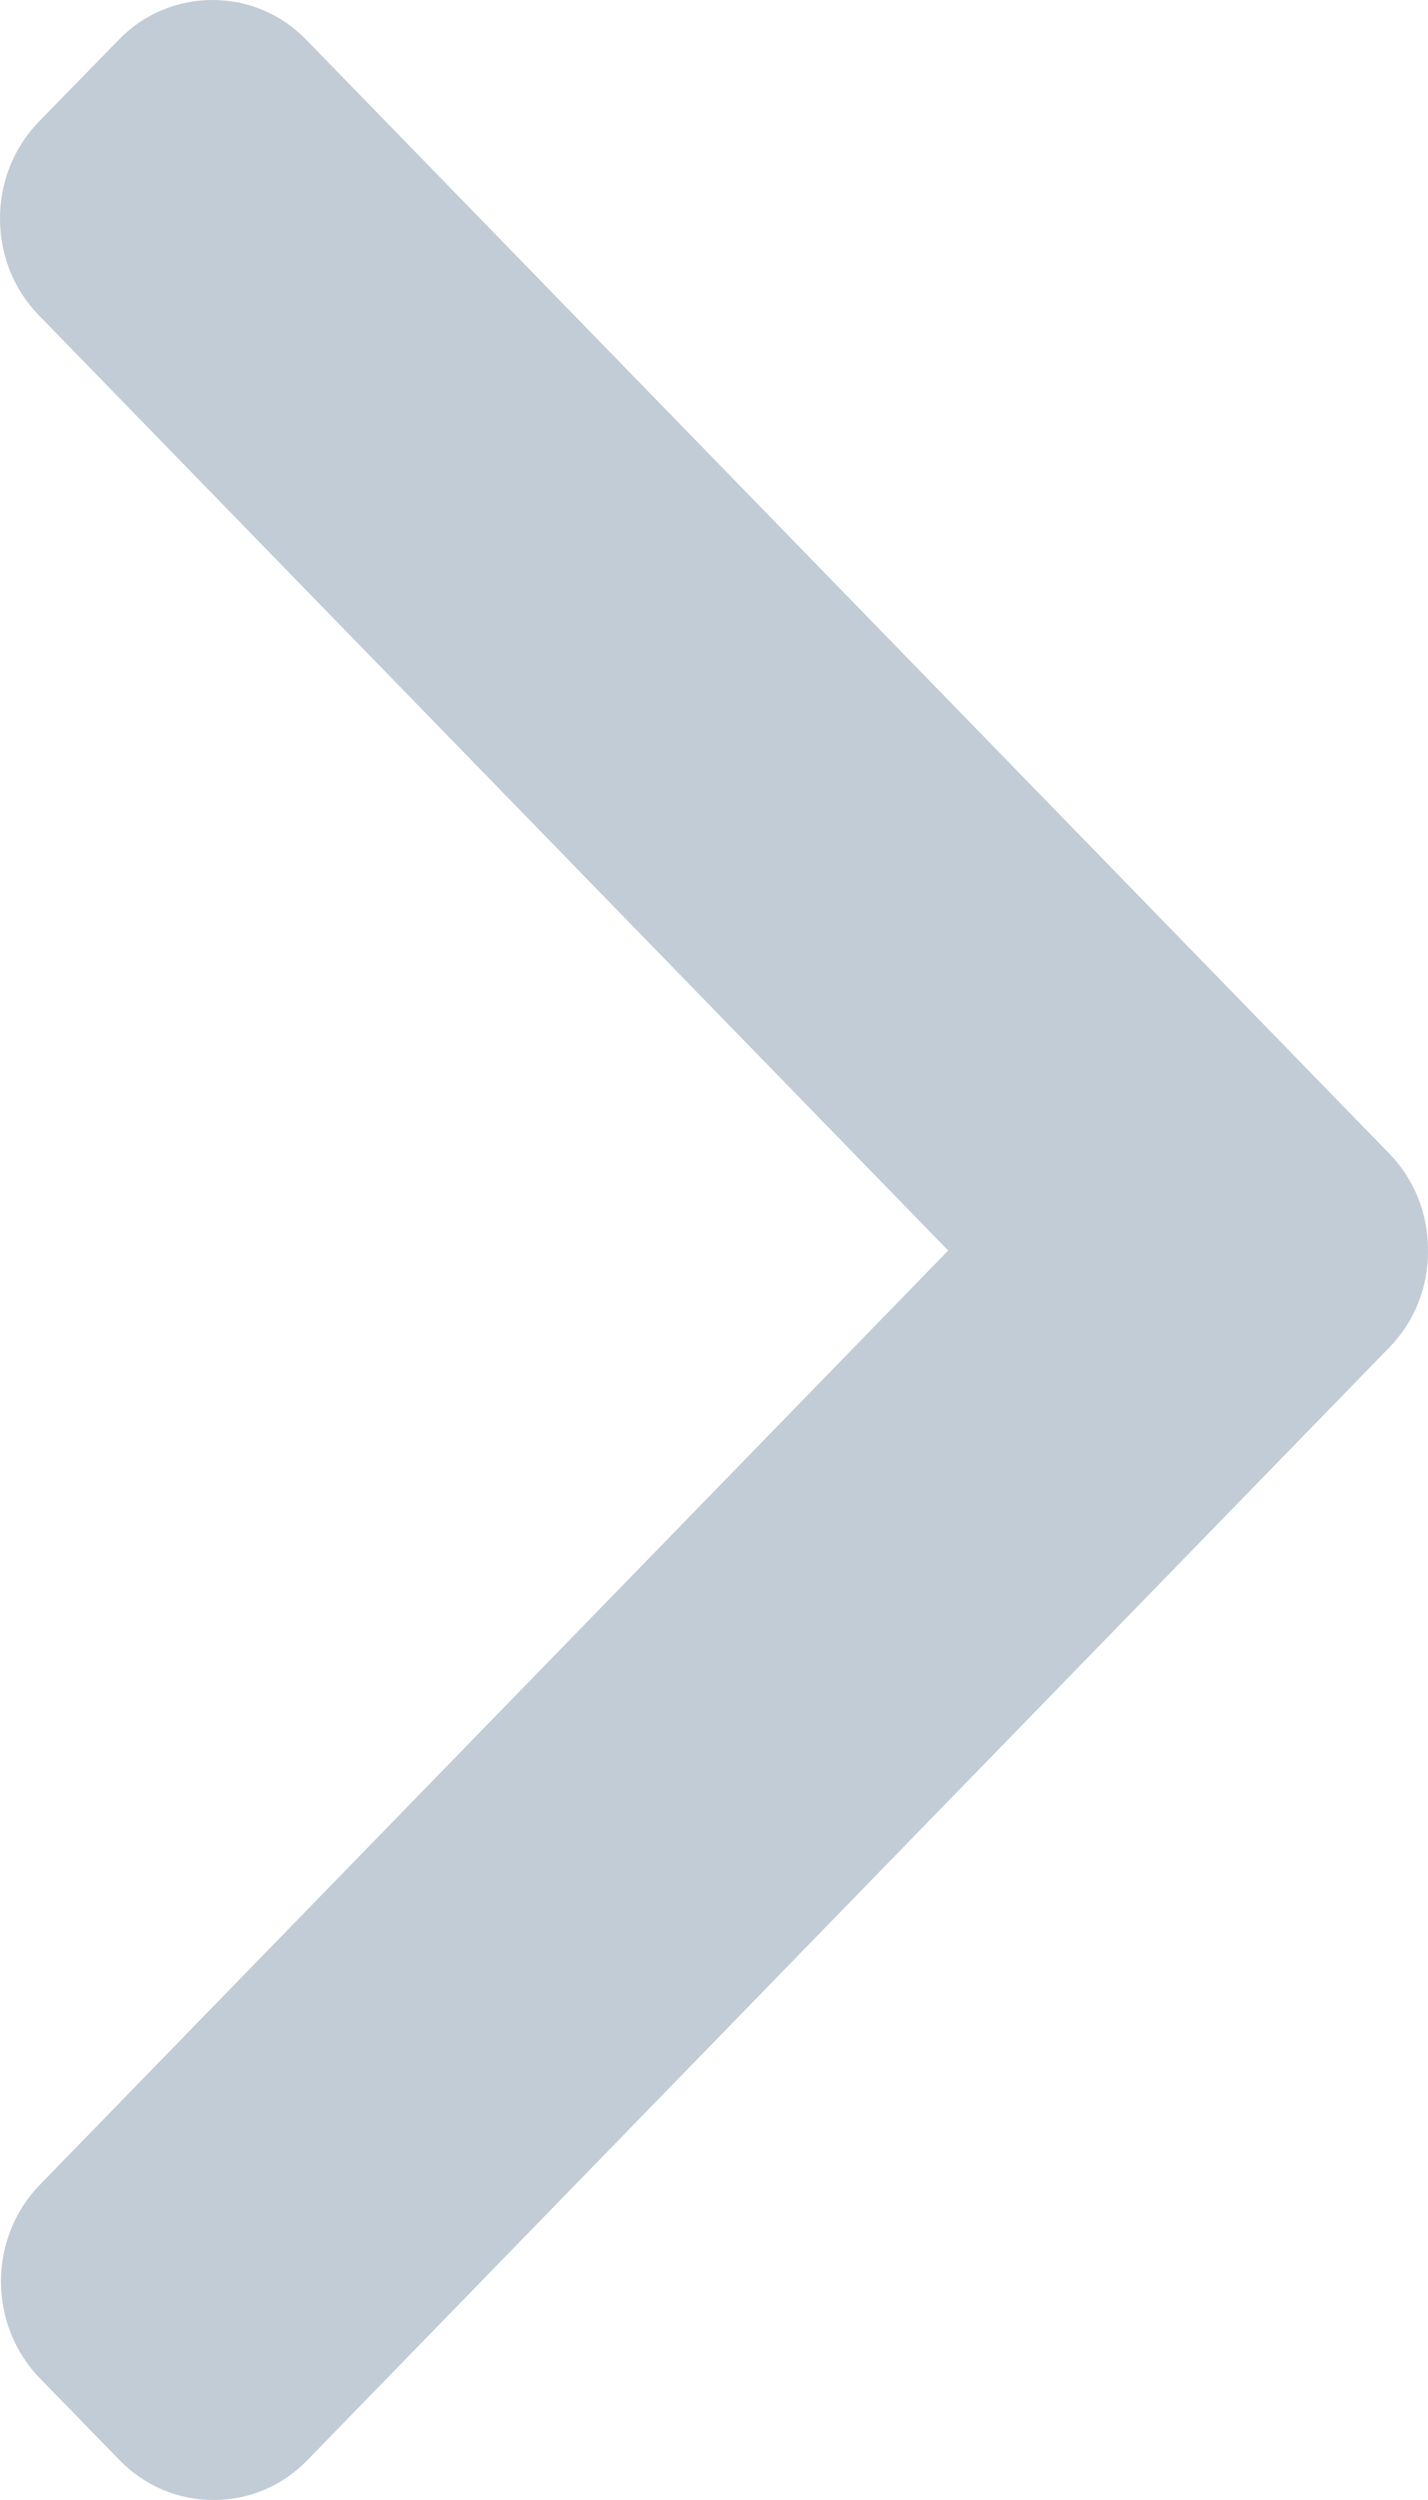 <svg width="8" height="14" viewBox="0 0 8 14" fill="none" xmlns="http://www.w3.org/2000/svg">
<path d="M5.312 7.003L0.217 1.765C0.077 1.621 7.52881e-09 1.429 6.4483e-09 1.224C5.36718e-09 1.019 0.077 0.827 0.217 0.682L0.664 0.224C0.804 0.079 0.991 8.60102e-08 1.191 8.3562e-08C1.39 8.11138e-08 1.577 0.079 1.717 0.224L7.783 6.46C7.923 6.604 8.001 6.797 8 7.003C8.001 7.209 7.924 7.402 7.783 7.546L1.723 13.776C1.583 13.921 1.396 14 1.196 14C0.997 14 0.81 13.921 0.669 13.776L0.223 13.318C-0.067 13.019 -0.067 12.533 0.223 12.235L5.312 7.003Z" fill="#C2CCD6"/>
</svg>
